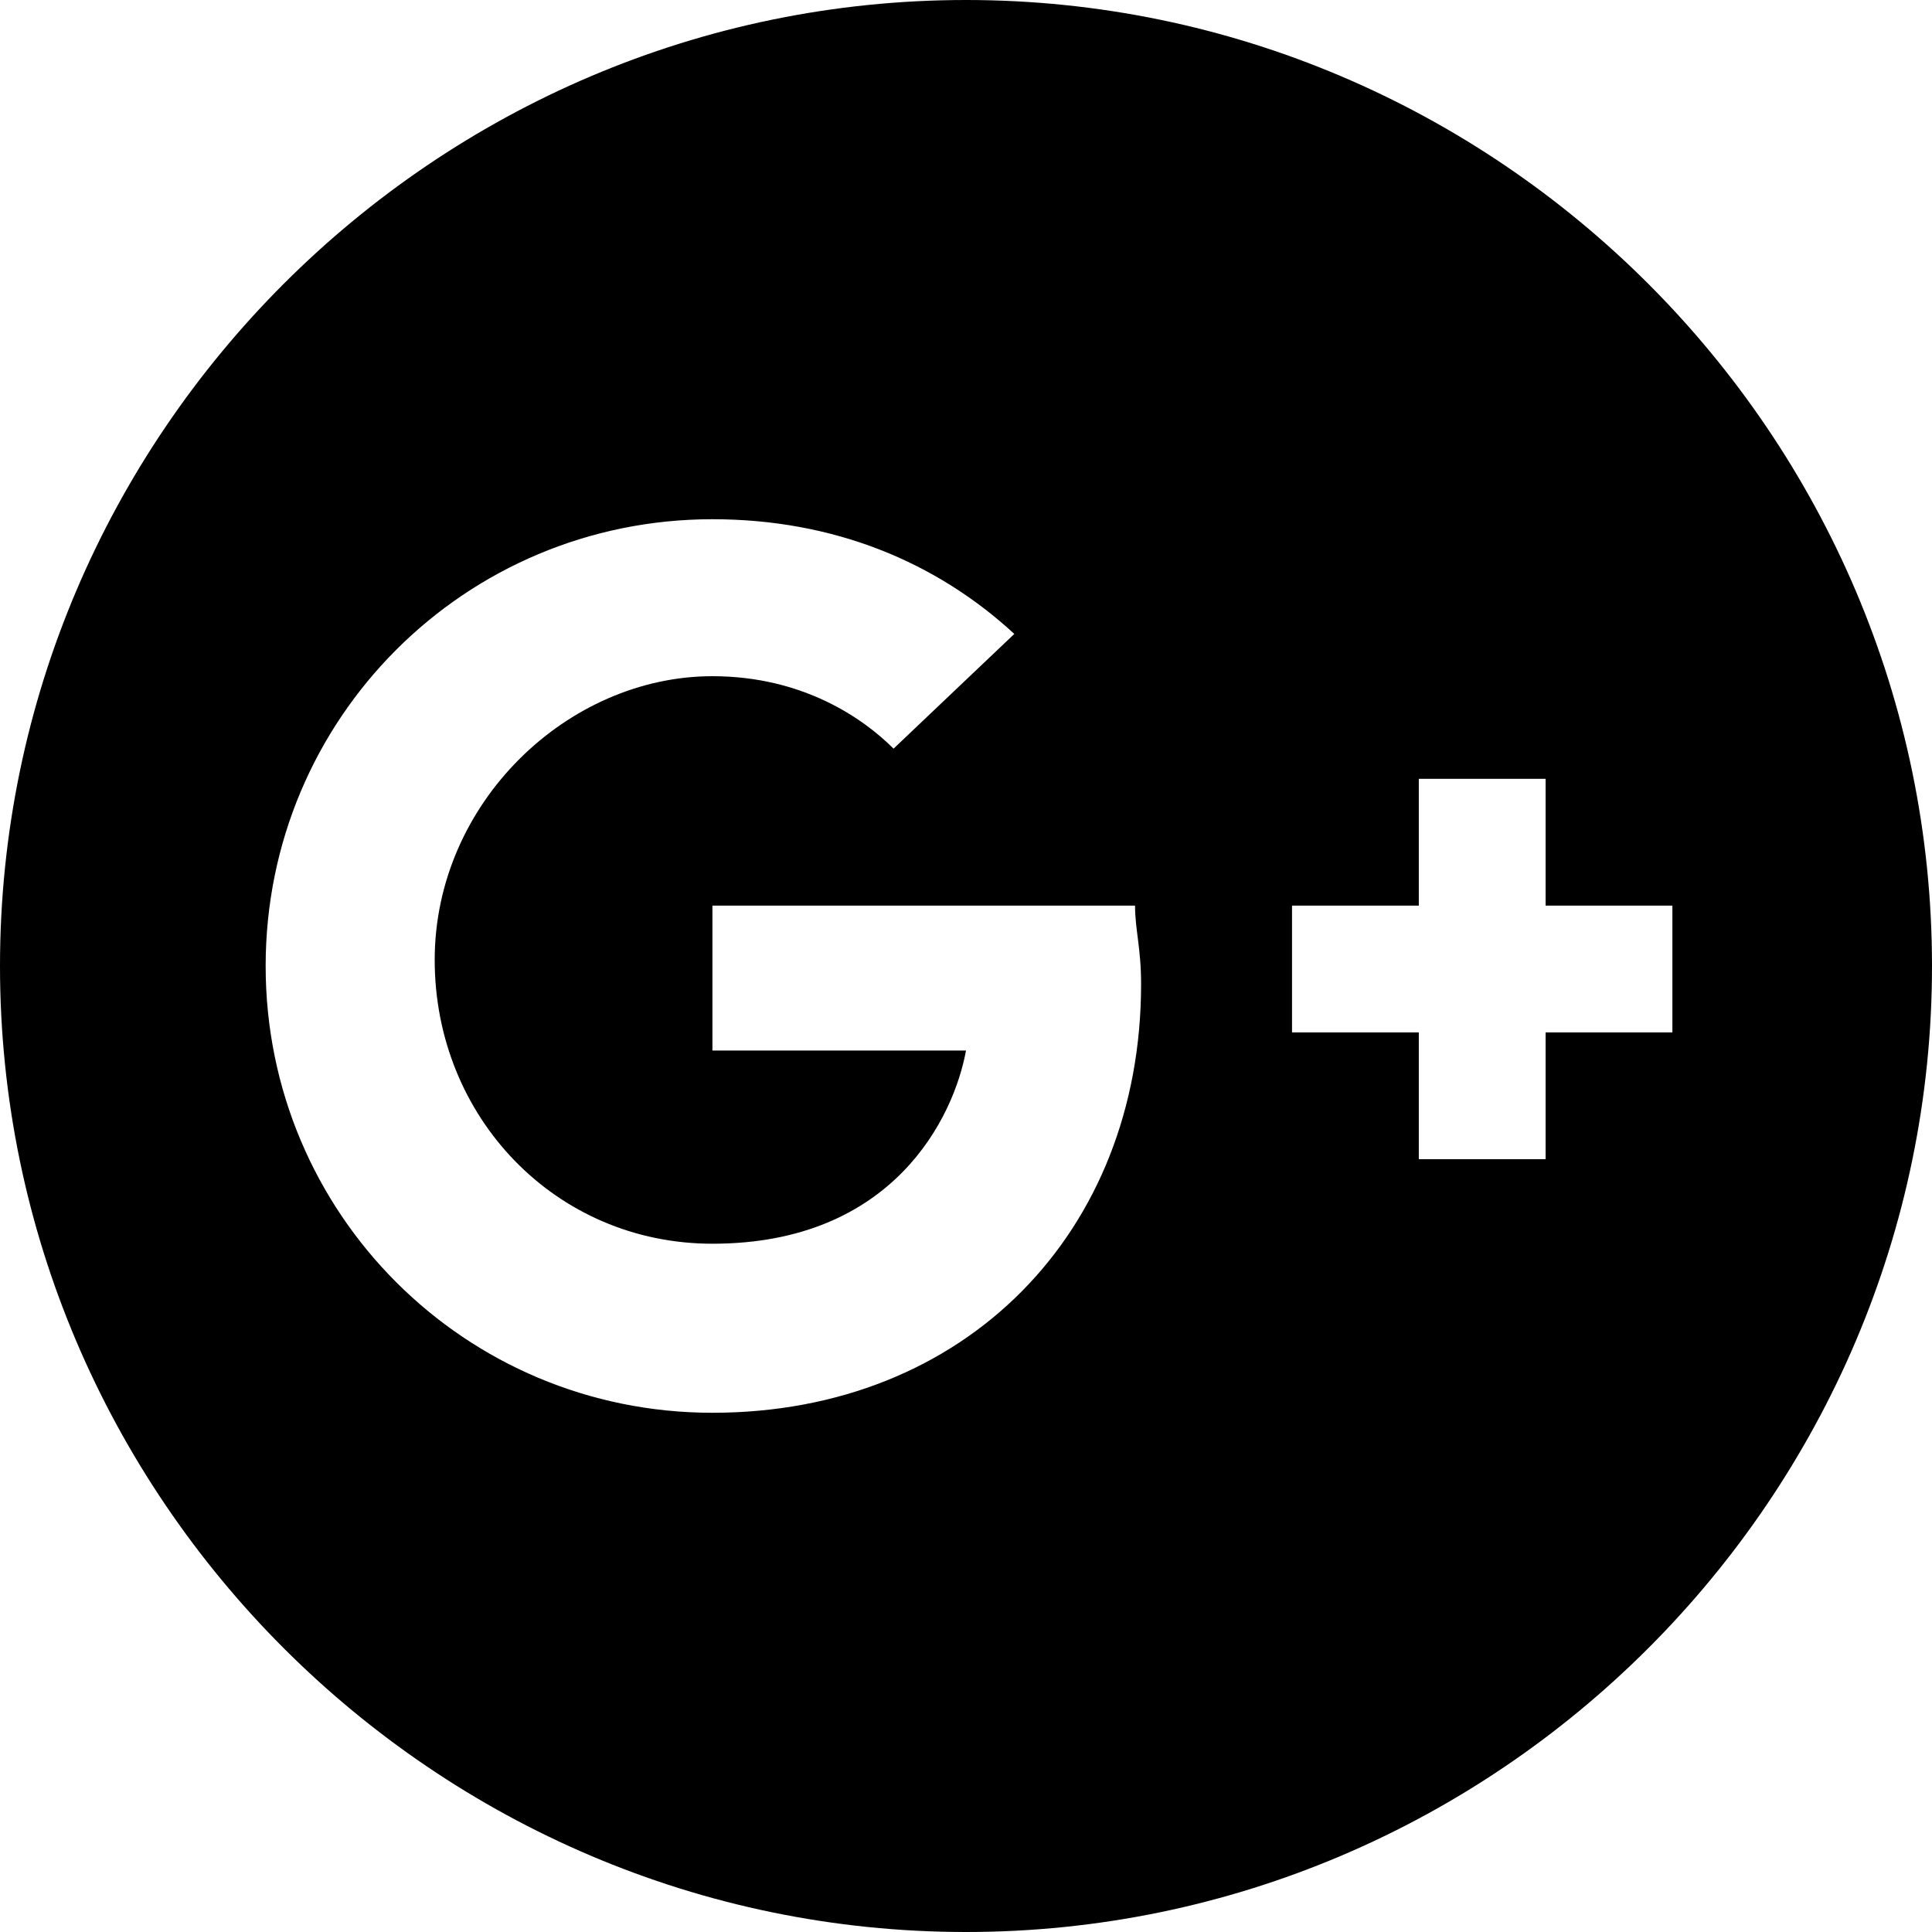 <svg xmlns="http://www.w3.org/2000/svg" viewBox="0 0 32 32"><path d="M16 0C7.2 0 0 7.2 0 16s7.2 16 16 16 16-7.2 16-16S24.8 0 16 0zm-4.2 23.4c-4.1 0-7.4-3.3-7.4-7.4s3.3-7.4 7.4-7.4c2 0 3.7.7 5 1.9l-2 1.9c-.5-.5-1.5-1.2-3-1.2-2.4 0-4.6 2.1-4.6 4.7s2 4.7 4.6 4.7c3 0 4-2.1 4.2-3.2h-4.2V15h7c0 .4.1.7.1 1.3 0 4.1-2.9 7.1-7.1 7.1zm13.8-6.3v2.1h-2.1v-2.1h-2.1V15h2.1v-2.1h2.1V15h2.1v2.1h-2.1z"/></svg>